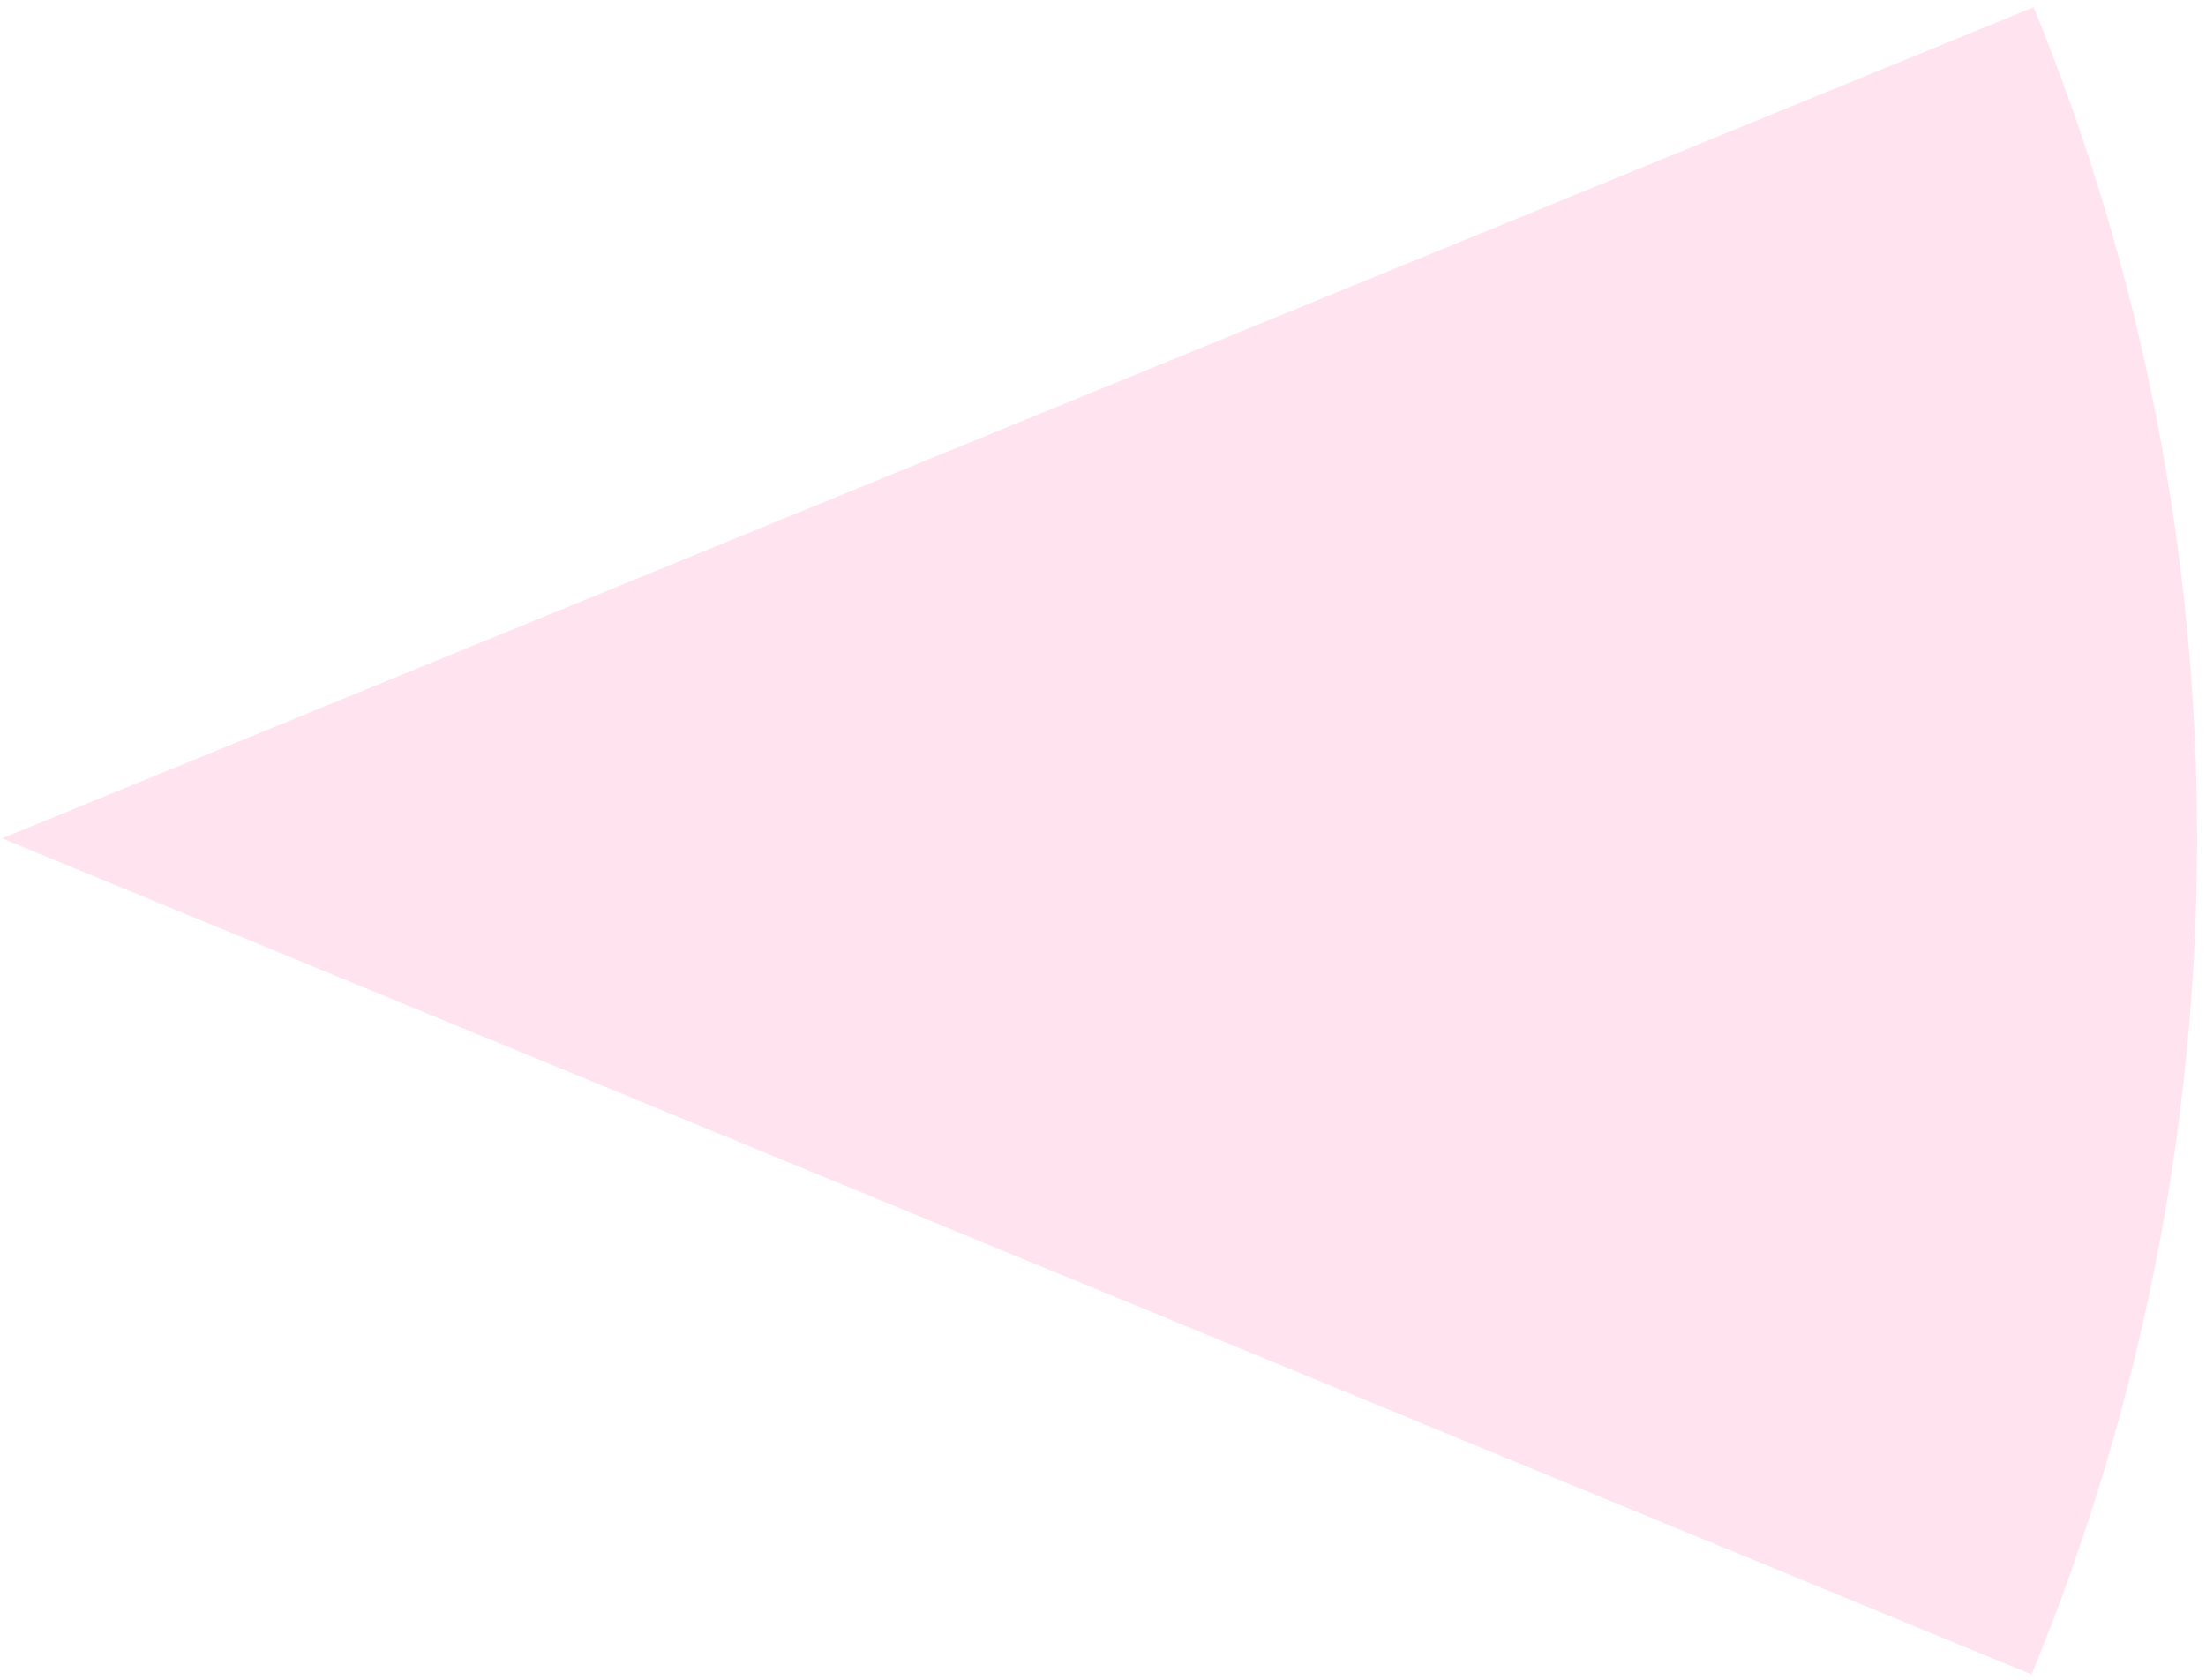 <svg width="193" height="147" viewBox="0 0 193 147" fill="none" xmlns="http://www.w3.org/2000/svg">
<path d="M177.92 0.637C197.047 47.39 196.983 99.796 177.742 146.502L0.179 73.352L177.92 0.637Z" fill="#FFE3EF"/>
</svg>
